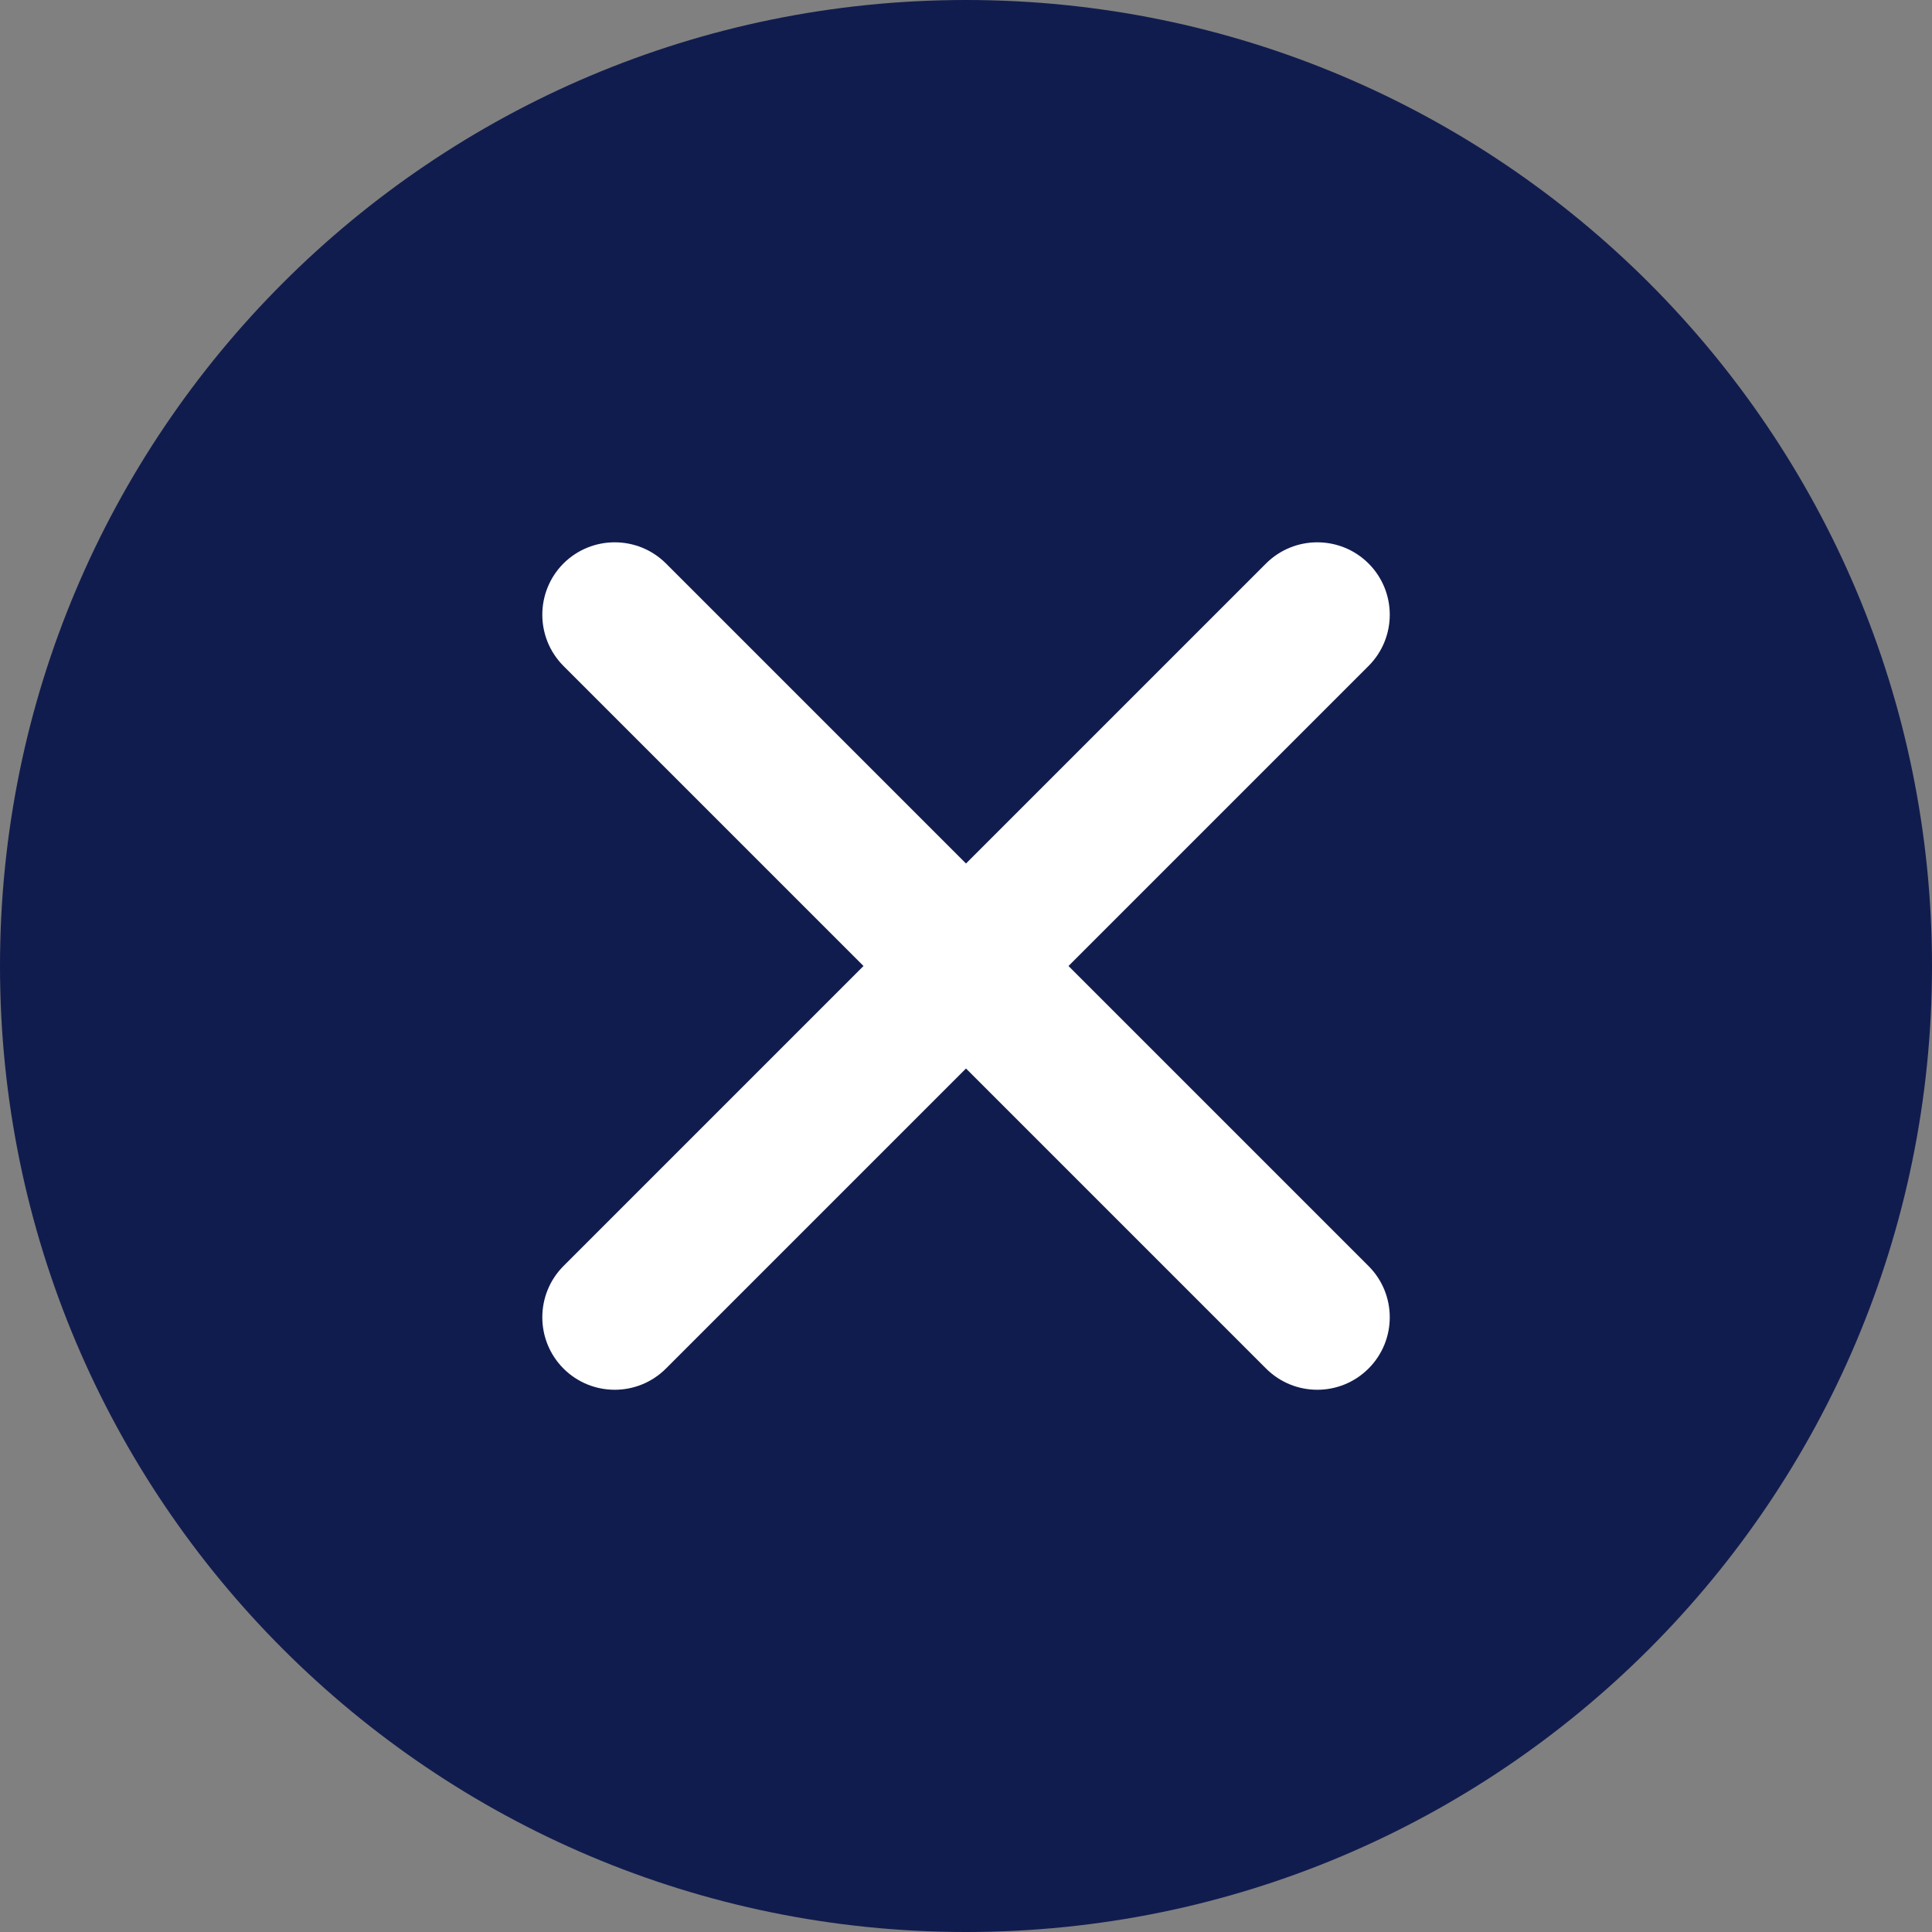 <svg width="20" height="20" viewBox="0 0 20 20" fill="none" xmlns="http://www.w3.org/2000/svg">
<rect x="0" y="0" width="20" height="20" fill="#808080" stroke="none"/>
<path d="M10 20C15.523 20 20 15.523 20 10C20 4.477 15.523 0 10 0C4.477 0 0 4.477 0 10C0 15.523 4.477 20 10 20Z" fill="#111C4E"/>
<path fill-rule="evenodd" clip-rule="evenodd" d="M14.167 5.833C14.46 6.126 14.46 6.601 14.167 6.894L6.894 14.167C6.601 14.46 6.126 14.46 5.833 14.167C5.541 13.874 5.541 13.399 5.833 13.106L13.106 5.833C13.399 5.541 13.874 5.541 14.167 5.833Z" fill="white"/>
<path fill-rule="evenodd" clip-rule="evenodd" d="M5.833 5.833C6.126 5.541 6.601 5.541 6.894 5.833L14.167 13.106C14.46 13.399 14.46 13.874 14.167 14.167C13.874 14.46 13.399 14.46 13.106 14.167L5.833 6.894C5.541 6.601 5.541 6.126 5.833 5.833Z" fill="white"/>
</svg>
